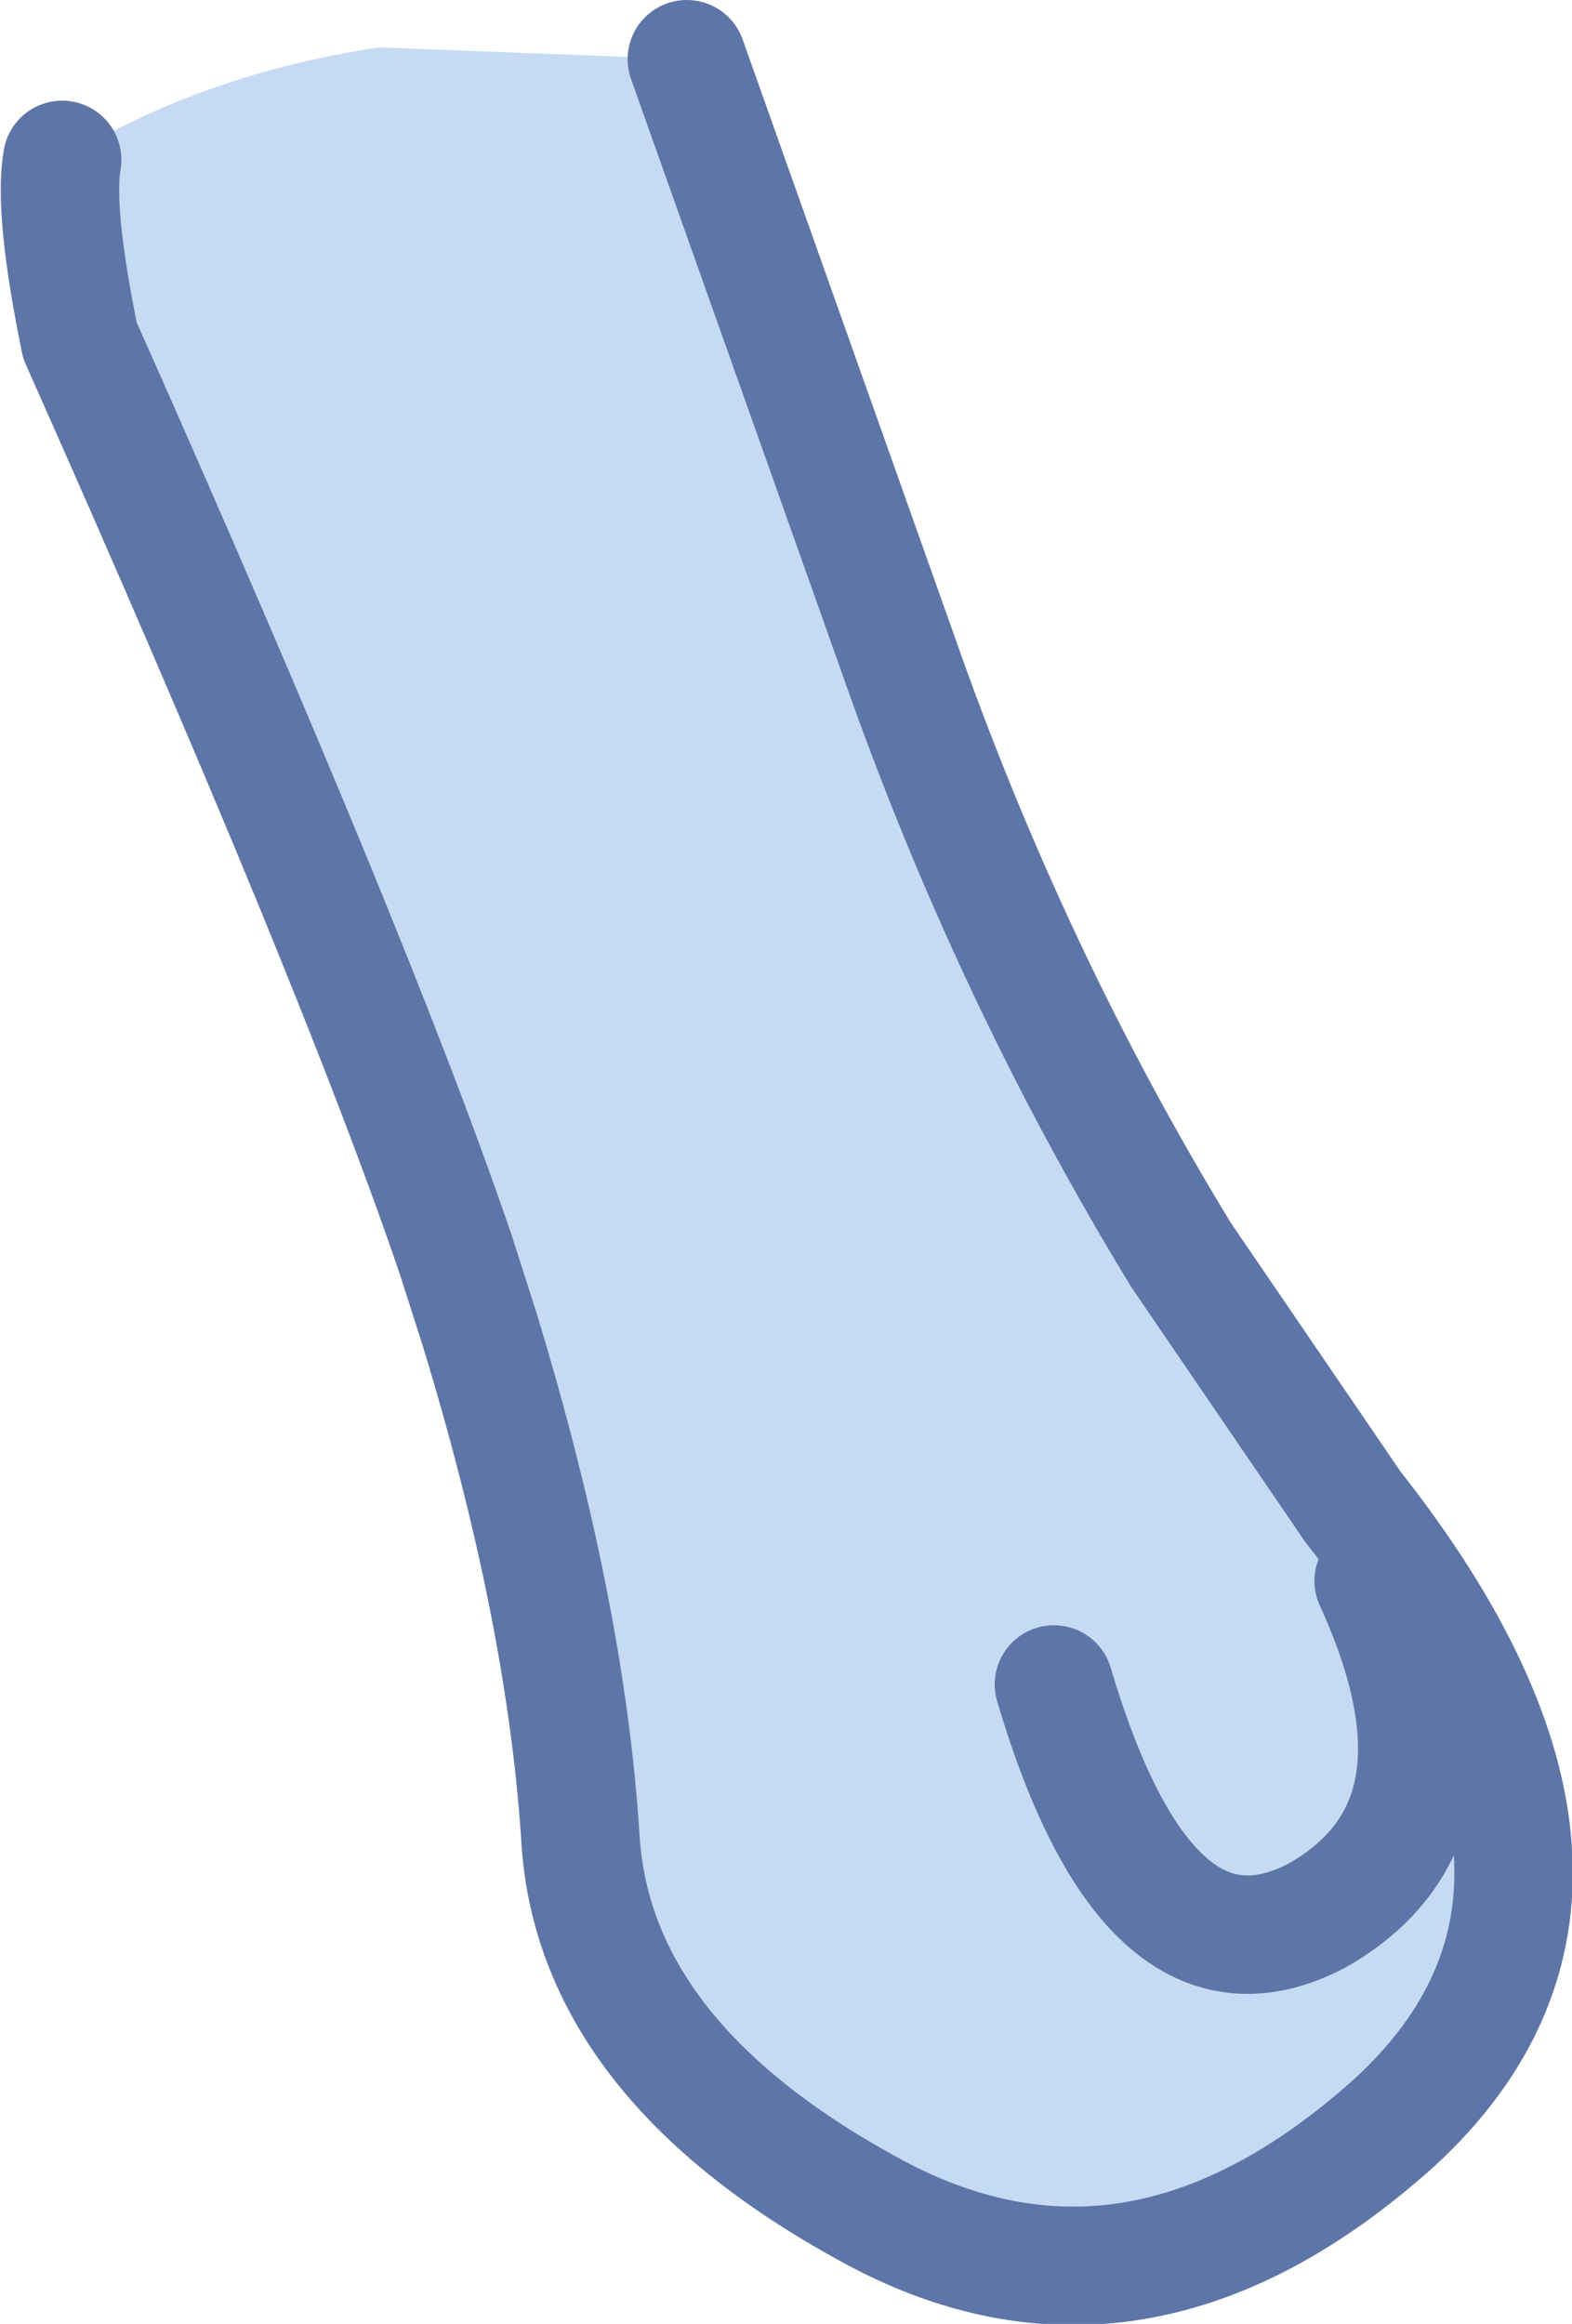 <?xml version="1.0" encoding="UTF-8" standalone="no"?>
<svg xmlns:xlink="http://www.w3.org/1999/xlink" height="39.25px" width="26.55px" xmlns="http://www.w3.org/2000/svg">
  <g transform="matrix(1.0, 0.0, 0.0, 1.0, 13.75, 18.3)">
    <path d="M-2.15 -17.3 L1.4 -7.3 Q3.3 -1.85 6.2 2.9 L9.1 7.15 Q14.15 13.55 9.8 17.55 5.4 21.5 0.9 19.0 -3.75 16.45 -3.95 12.7 -4.2 8.9 -5.65 4.15 L-6.05 2.9 Q-7.75 -2.1 -12.4 -12.55 -12.85 -14.75 -12.7 -15.6 -10.35 -17.05 -7.35 -17.5 L-2.15 -17.3 M9.45 8.4 Q11.3 12.45 8.5 14.05 5.65 15.55 4.05 10.15 5.65 15.55 8.5 14.05 11.3 12.45 9.45 8.4" fill="#c6dbf3" fill-rule="evenodd" stroke="none"/>
    <path d="M-12.7 -15.6 Q-12.85 -14.75 -12.4 -12.55 -7.75 -2.1 -6.05 2.9 L-5.65 4.15 Q-4.2 8.9 -3.95 12.7 -3.75 16.45 0.9 19.0 5.4 21.5 9.8 17.55 14.15 13.55 9.1 7.15 L6.2 2.9 Q3.3 -1.85 1.4 -7.3 L-2.15 -17.3 M4.05 10.15 Q5.65 15.55 8.5 14.05 11.3 12.45 9.45 8.4" fill="none" stroke="#5e75a8" stroke-linecap="round" stroke-linejoin="round" stroke-width="2.0"/>
  </g>
</svg>
